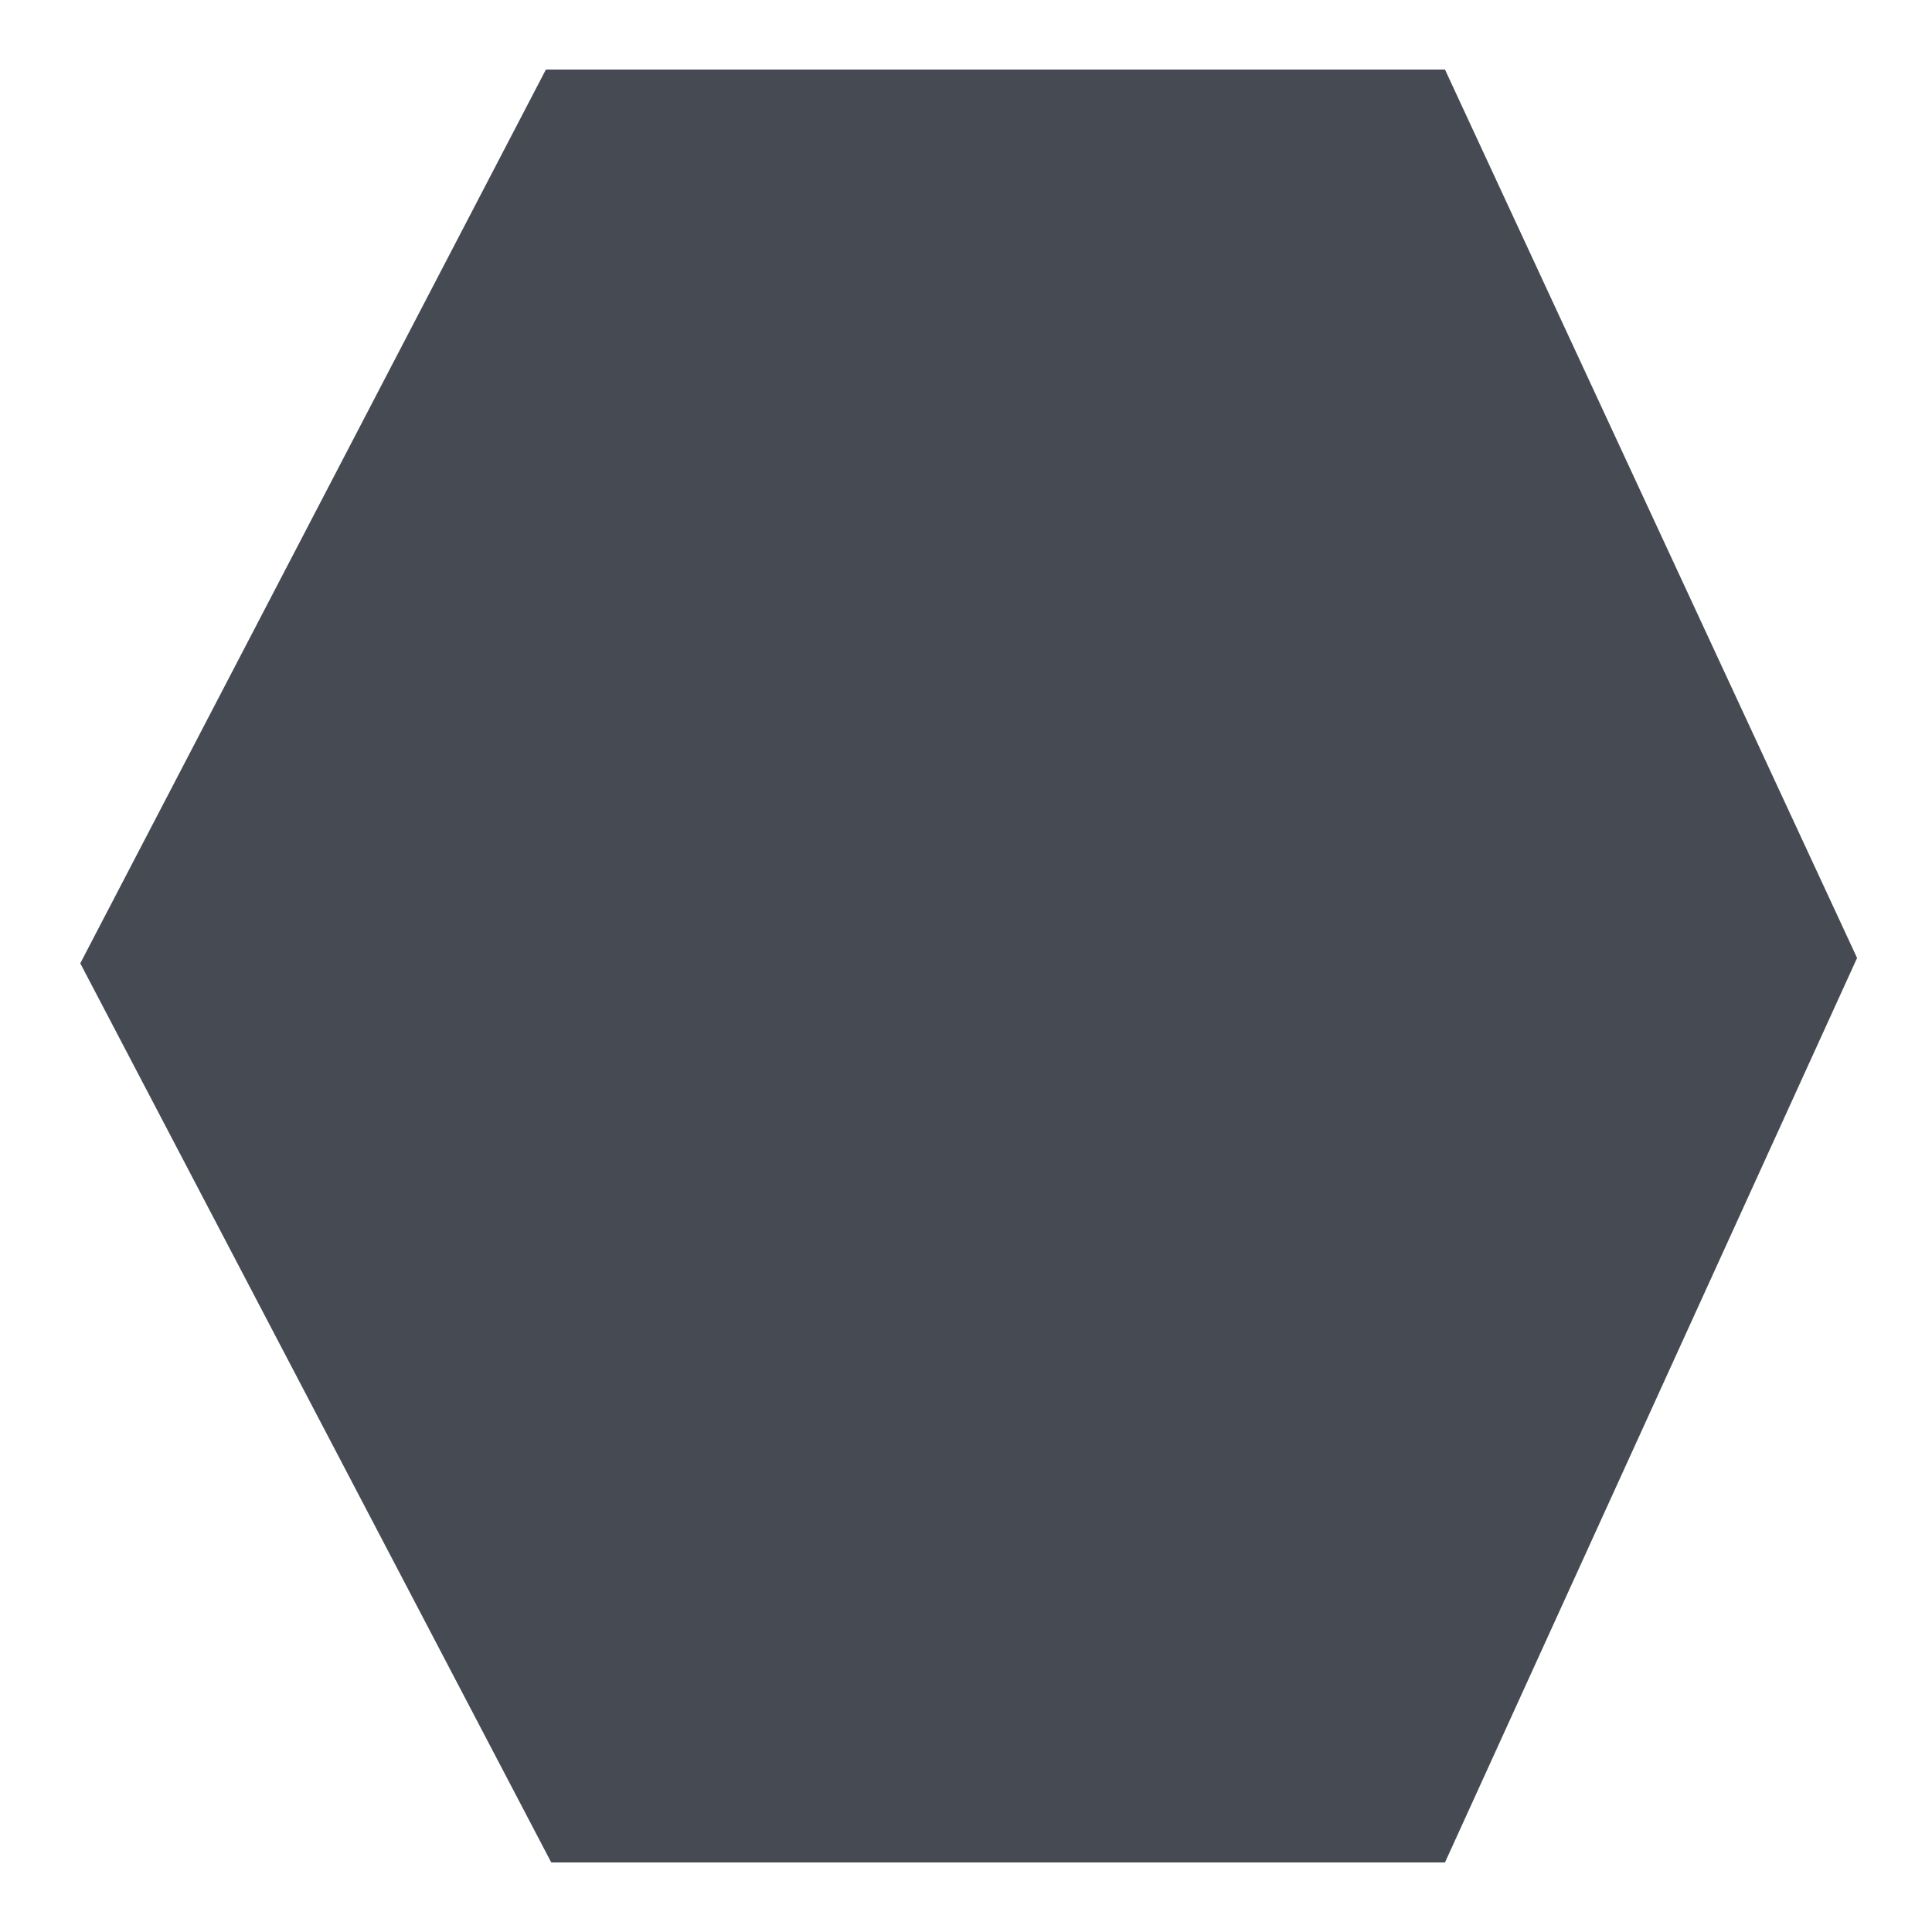<?xml version="1.0" encoding="utf-8"?>
<!-- Generator: Adobe Illustrator 24.2.2, SVG Export Plug-In . SVG Version: 6.00 Build 0)  -->
<svg version="1.1" id="Layer_1" xmlns="http://www.w3.org/2000/svg" xmlns:xlink="http://www.w3.org/1999/xlink" x="0px" y="0px"
	 viewBox="0 0 36.1 36.1" style="enable-background:new 0 0 36.1 36.1;" xml:space="preserve">
<style type="text/css">
	.st0{fill:#464A53;}
</style>
<g id="Vector_Smart_Object_1_">
	<g transform="matrix( 1, 0, 0, 1, 0,0) ">
		<g>
			<g id="Layer1_5_FILL_1_">
				<path class="st0" d="M10.2,1.3L1.5,18l8.8,16.8l16.7,0l7.7-16.9L27,1.3L10.2,1.3z"/>
			</g>
		</g>
	</g>
</g>
</svg>
